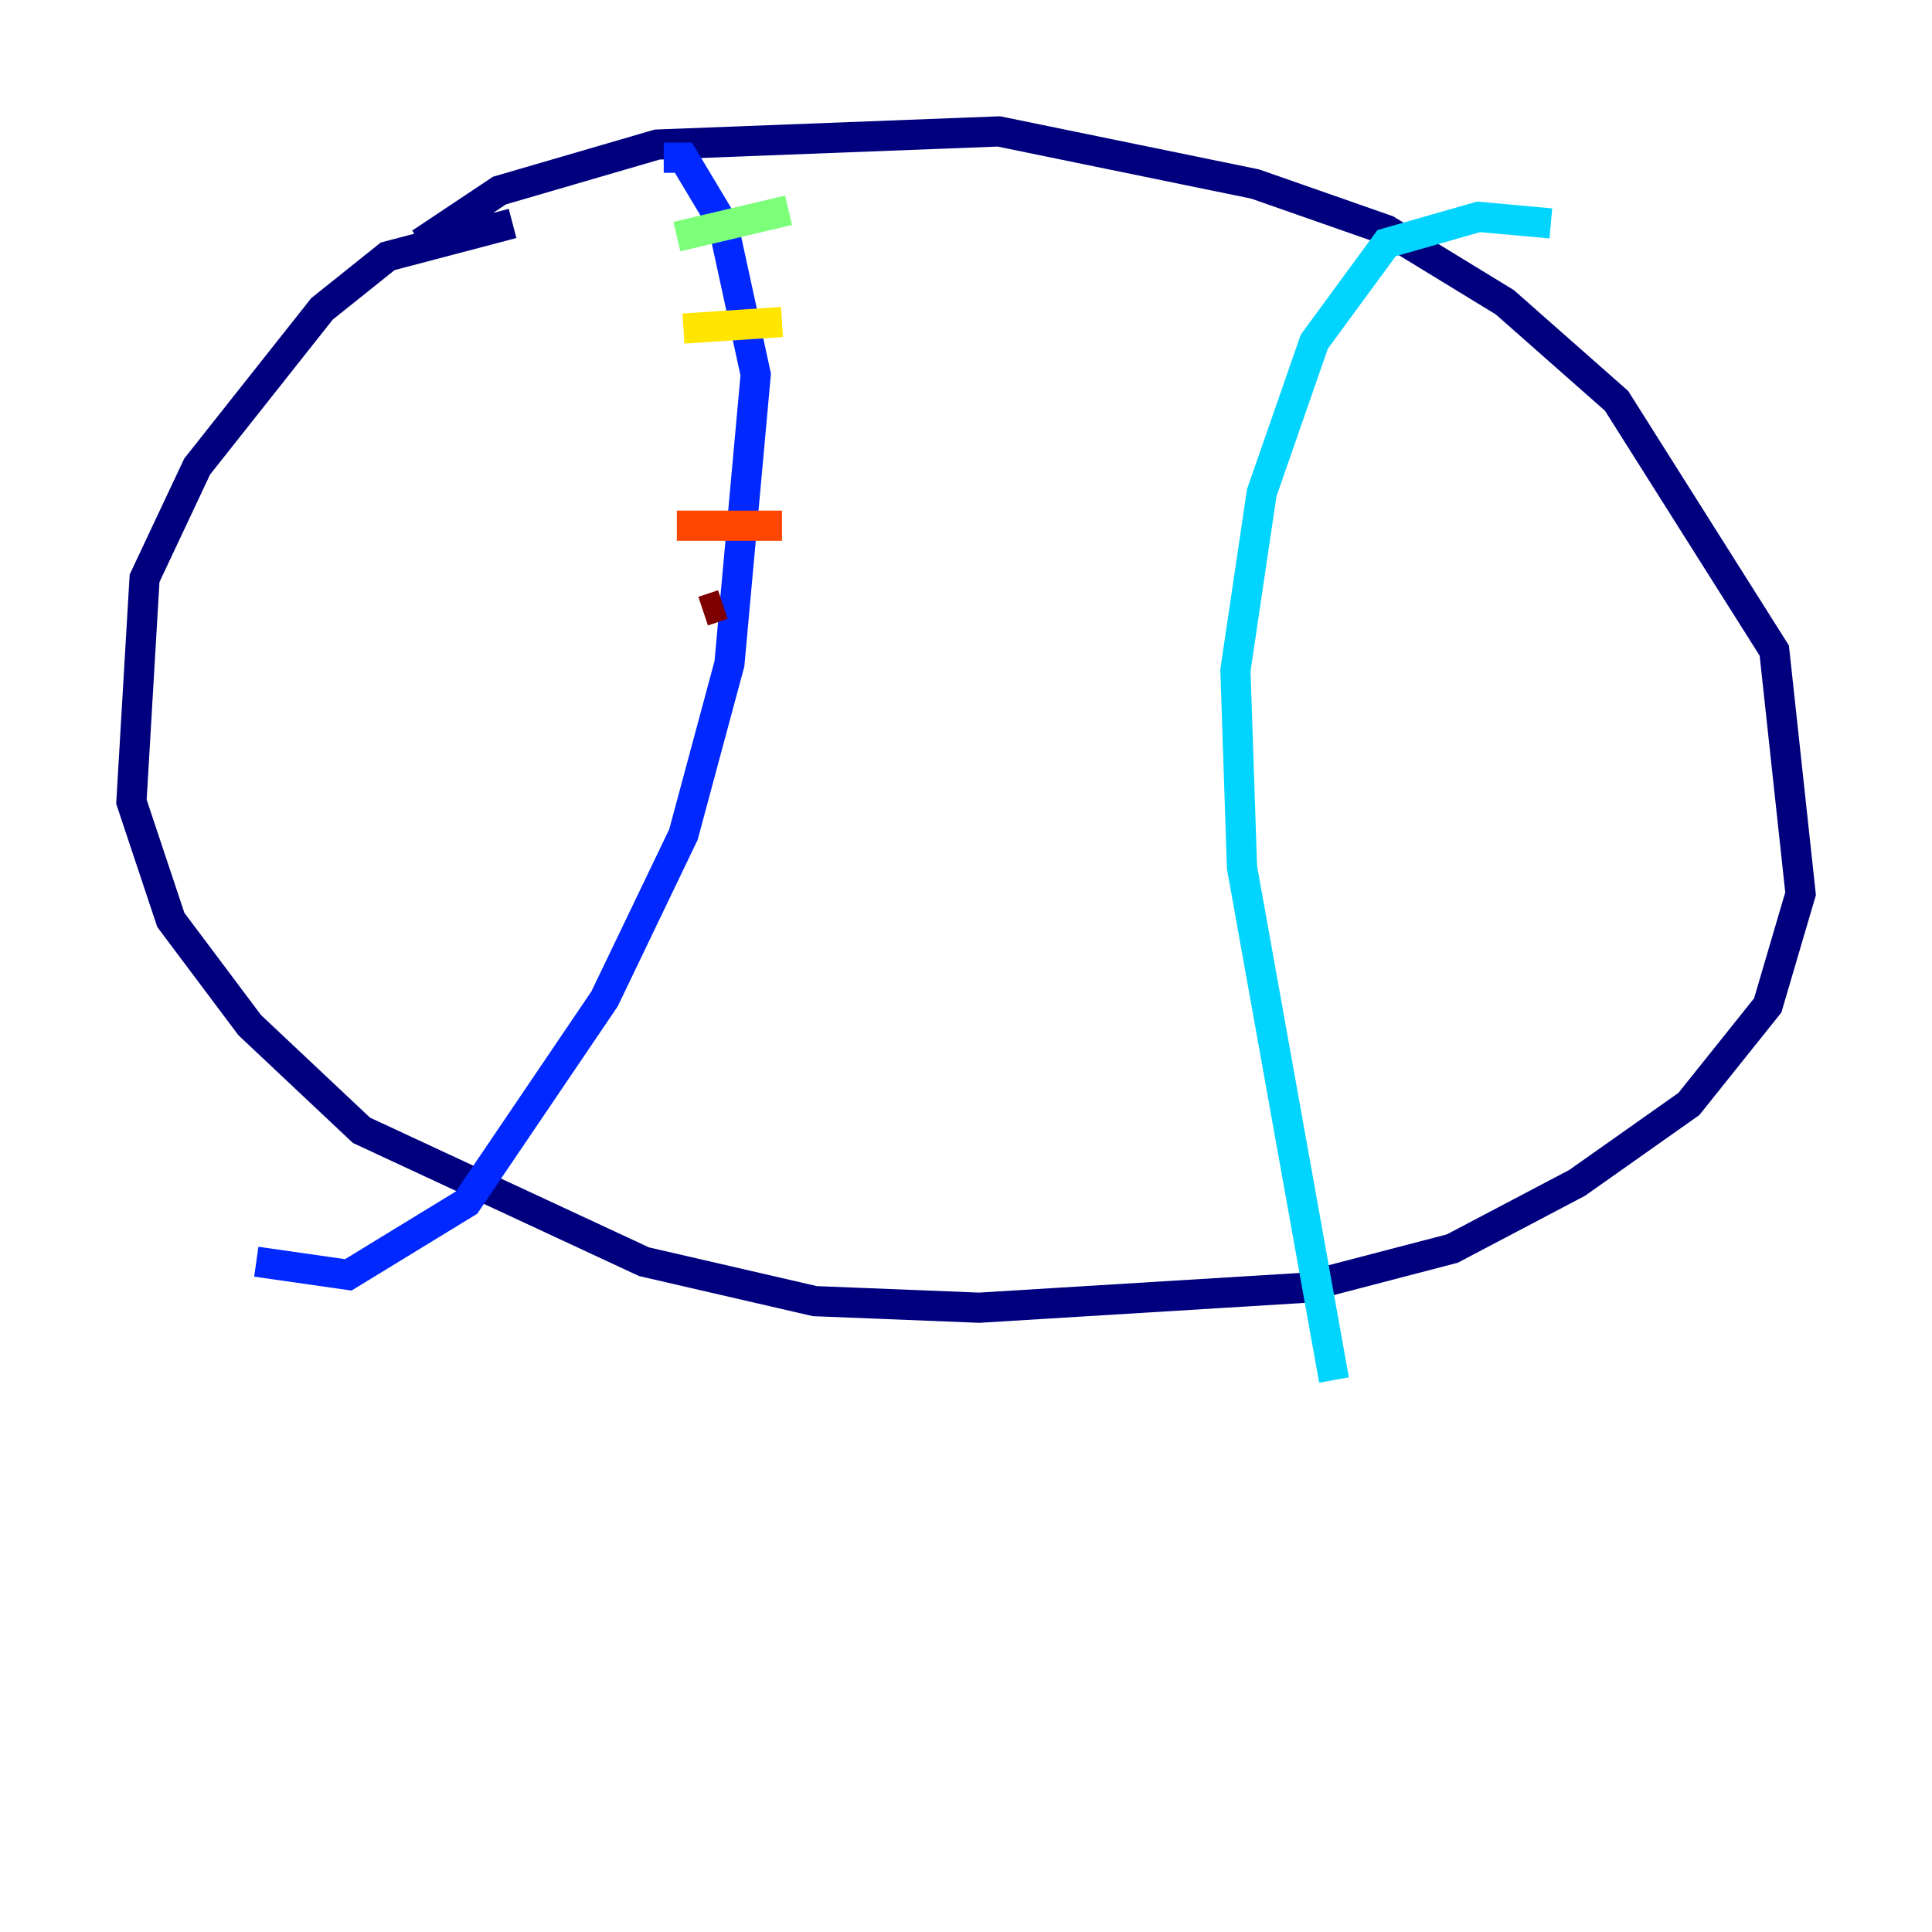 <?xml version="1.0" encoding="utf-8" ?>
<svg baseProfile="tiny" height="128" version="1.2" viewBox="0,0,128,128" width="128" xmlns="http://www.w3.org/2000/svg" xmlns:ev="http://www.w3.org/2001/xml-events" xmlns:xlink="http://www.w3.org/1999/xlink"><defs /><polyline fill="none" points="27.864,16.109 33.088,12.626 43.537,9.578 66.177,8.707 83.156,12.191 91.864,15.238 99.701,20.027 107.102,26.558 117.551,43.102 119.293,59.211 117.116,66.612 111.891,73.143 104.49,78.367 96.218,82.721 86.204,85.333 64.871,86.639 53.986,86.204 42.667,83.592 23.946,74.884 16.544,67.918 11.32,60.952 8.707,53.116 9.578,38.313 13.061,30.912 21.333,20.463 25.687,16.98 33.959,14.803" stroke="#00007f" stroke-width="2" /><polyline fill="none" points="43.973,10.449 45.279,10.449 47.891,14.803 50.068,24.816 48.327,43.973 45.279,55.292 40.054,66.177 30.912,79.674 23.075,84.463 16.98,83.592" stroke="#0028ff" stroke-width="2" /><polyline fill="none" points="102.748,14.803 97.959,14.367 91.864,16.109 87.075,22.64 83.592,32.653 81.85,44.408 82.286,57.469 88.381,91.429" stroke="#00d4ff" stroke-width="2" /><polyline fill="none" points="44.843,15.674 52.245,13.932" stroke="#7cff79" stroke-width="2" /><polyline fill="none" points="45.279,21.769 51.809,21.333" stroke="#ffe500" stroke-width="2" /><polyline fill="none" points="44.843,34.83 51.809,34.83" stroke="#ff4600" stroke-width="2" /><polyline fill="none" points="46.585,40.49 47.891,40.054" stroke="#7f0000" stroke-width="2" /></svg>